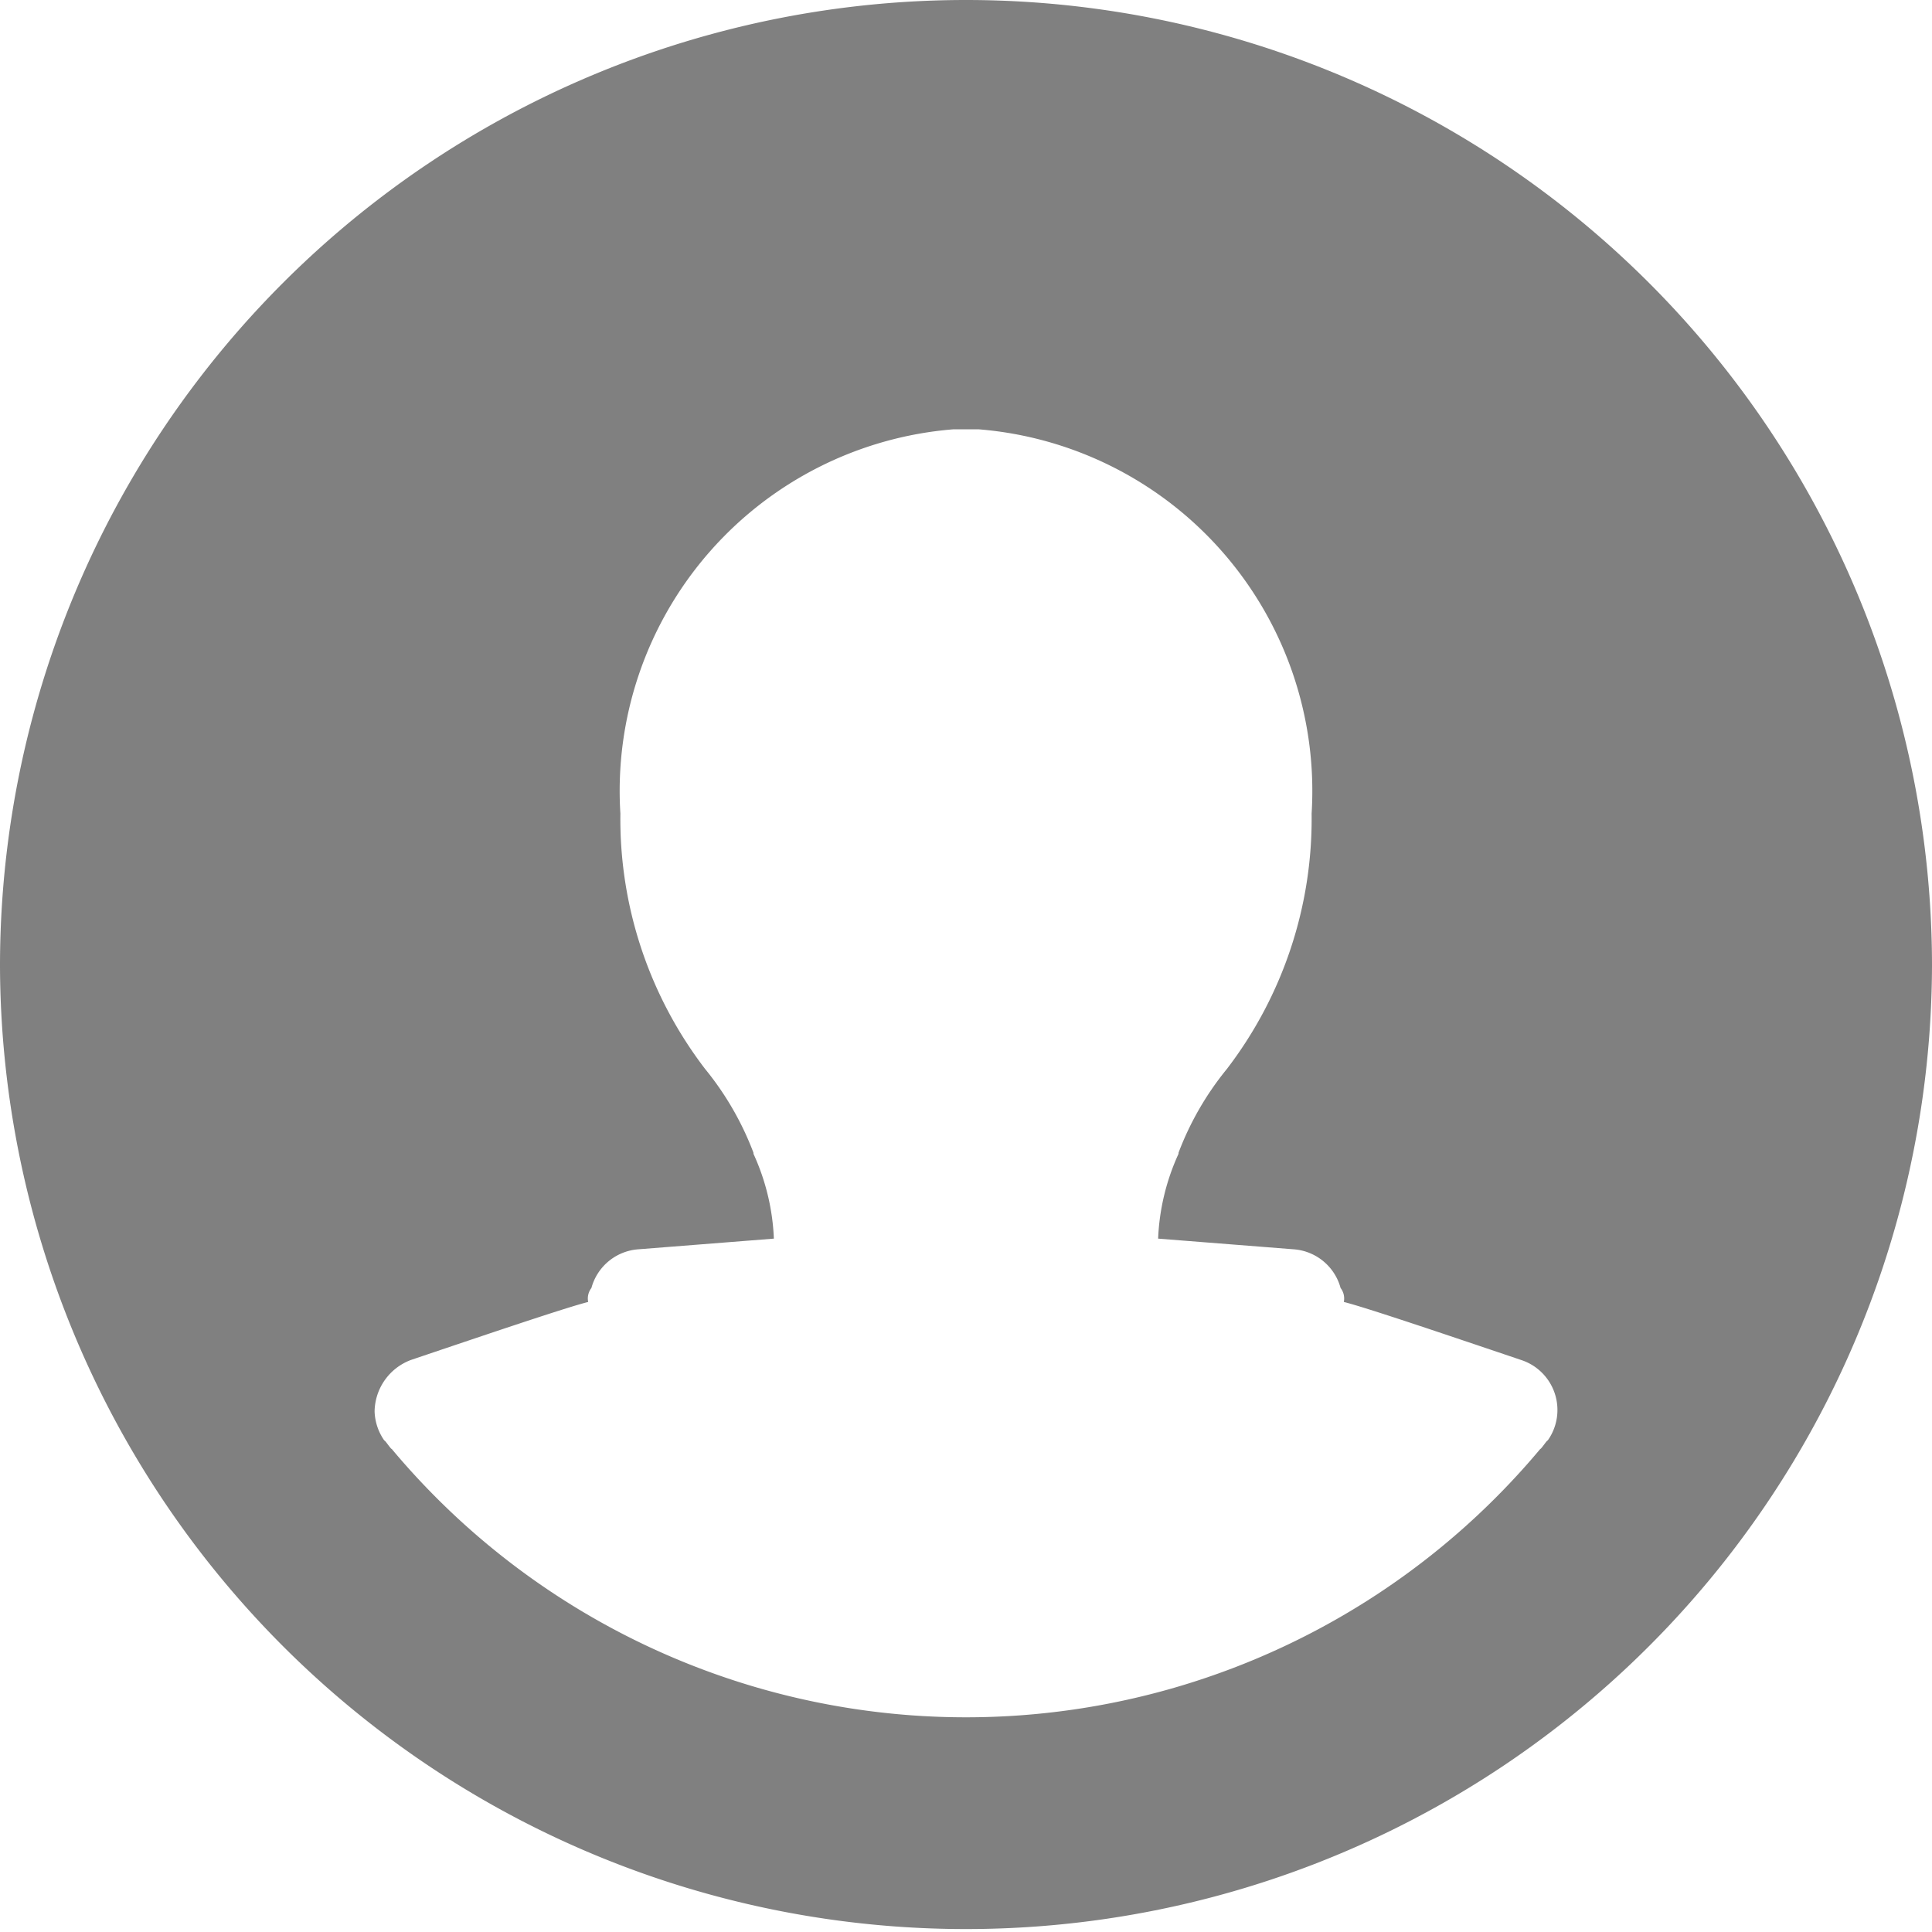 <svg width="800" height="800" viewBox="0 0 18 18" xmlns="http://www.w3.org/2000/svg"><path fill="gray" d="M9 0a9 9 0 0 0-9 9 9 9 0 0 0 .05.92 9 9 0 0 0 17.9 0A9 9 0 0 0 18 9a9 9 0 0 0-9-9m5.42 13.42c-.01 0-.06.08-.07.08a6.975 6.975 0 0 1-10.7 0c-.01 0-.06-.08-.07-.08a.5.5 0 0 1-.09-.27.52.52 0 0 1 .34-.48c.74-.25 1.45-.49 1.65-.54a.16.16 0 0 1 .03-.13.49.49 0 0 1 .43-.36l1.27-.1a2.1 2.1 0 0 0-.19-.79v-.01a2.8 2.8 0 0 0-.45-.78 3.83 3.83 0 0 1-.79-2.38A3.38 3.38 0 0 1 8.88 4h.24a3.38 3.38 0 0 1 3.1 3.58 3.83 3.83 0 0 1-.79 2.38 2.8 2.8 0 0 0-.45.78v.01a2.1 2.1 0 0 0-.19.79l1.27.1a.49.49 0 0 1 .43.36.16.16 0 0 1 .03.13c.2.05.91.29 1.65.54a.49.49 0 0 1 .25.75"/></svg>